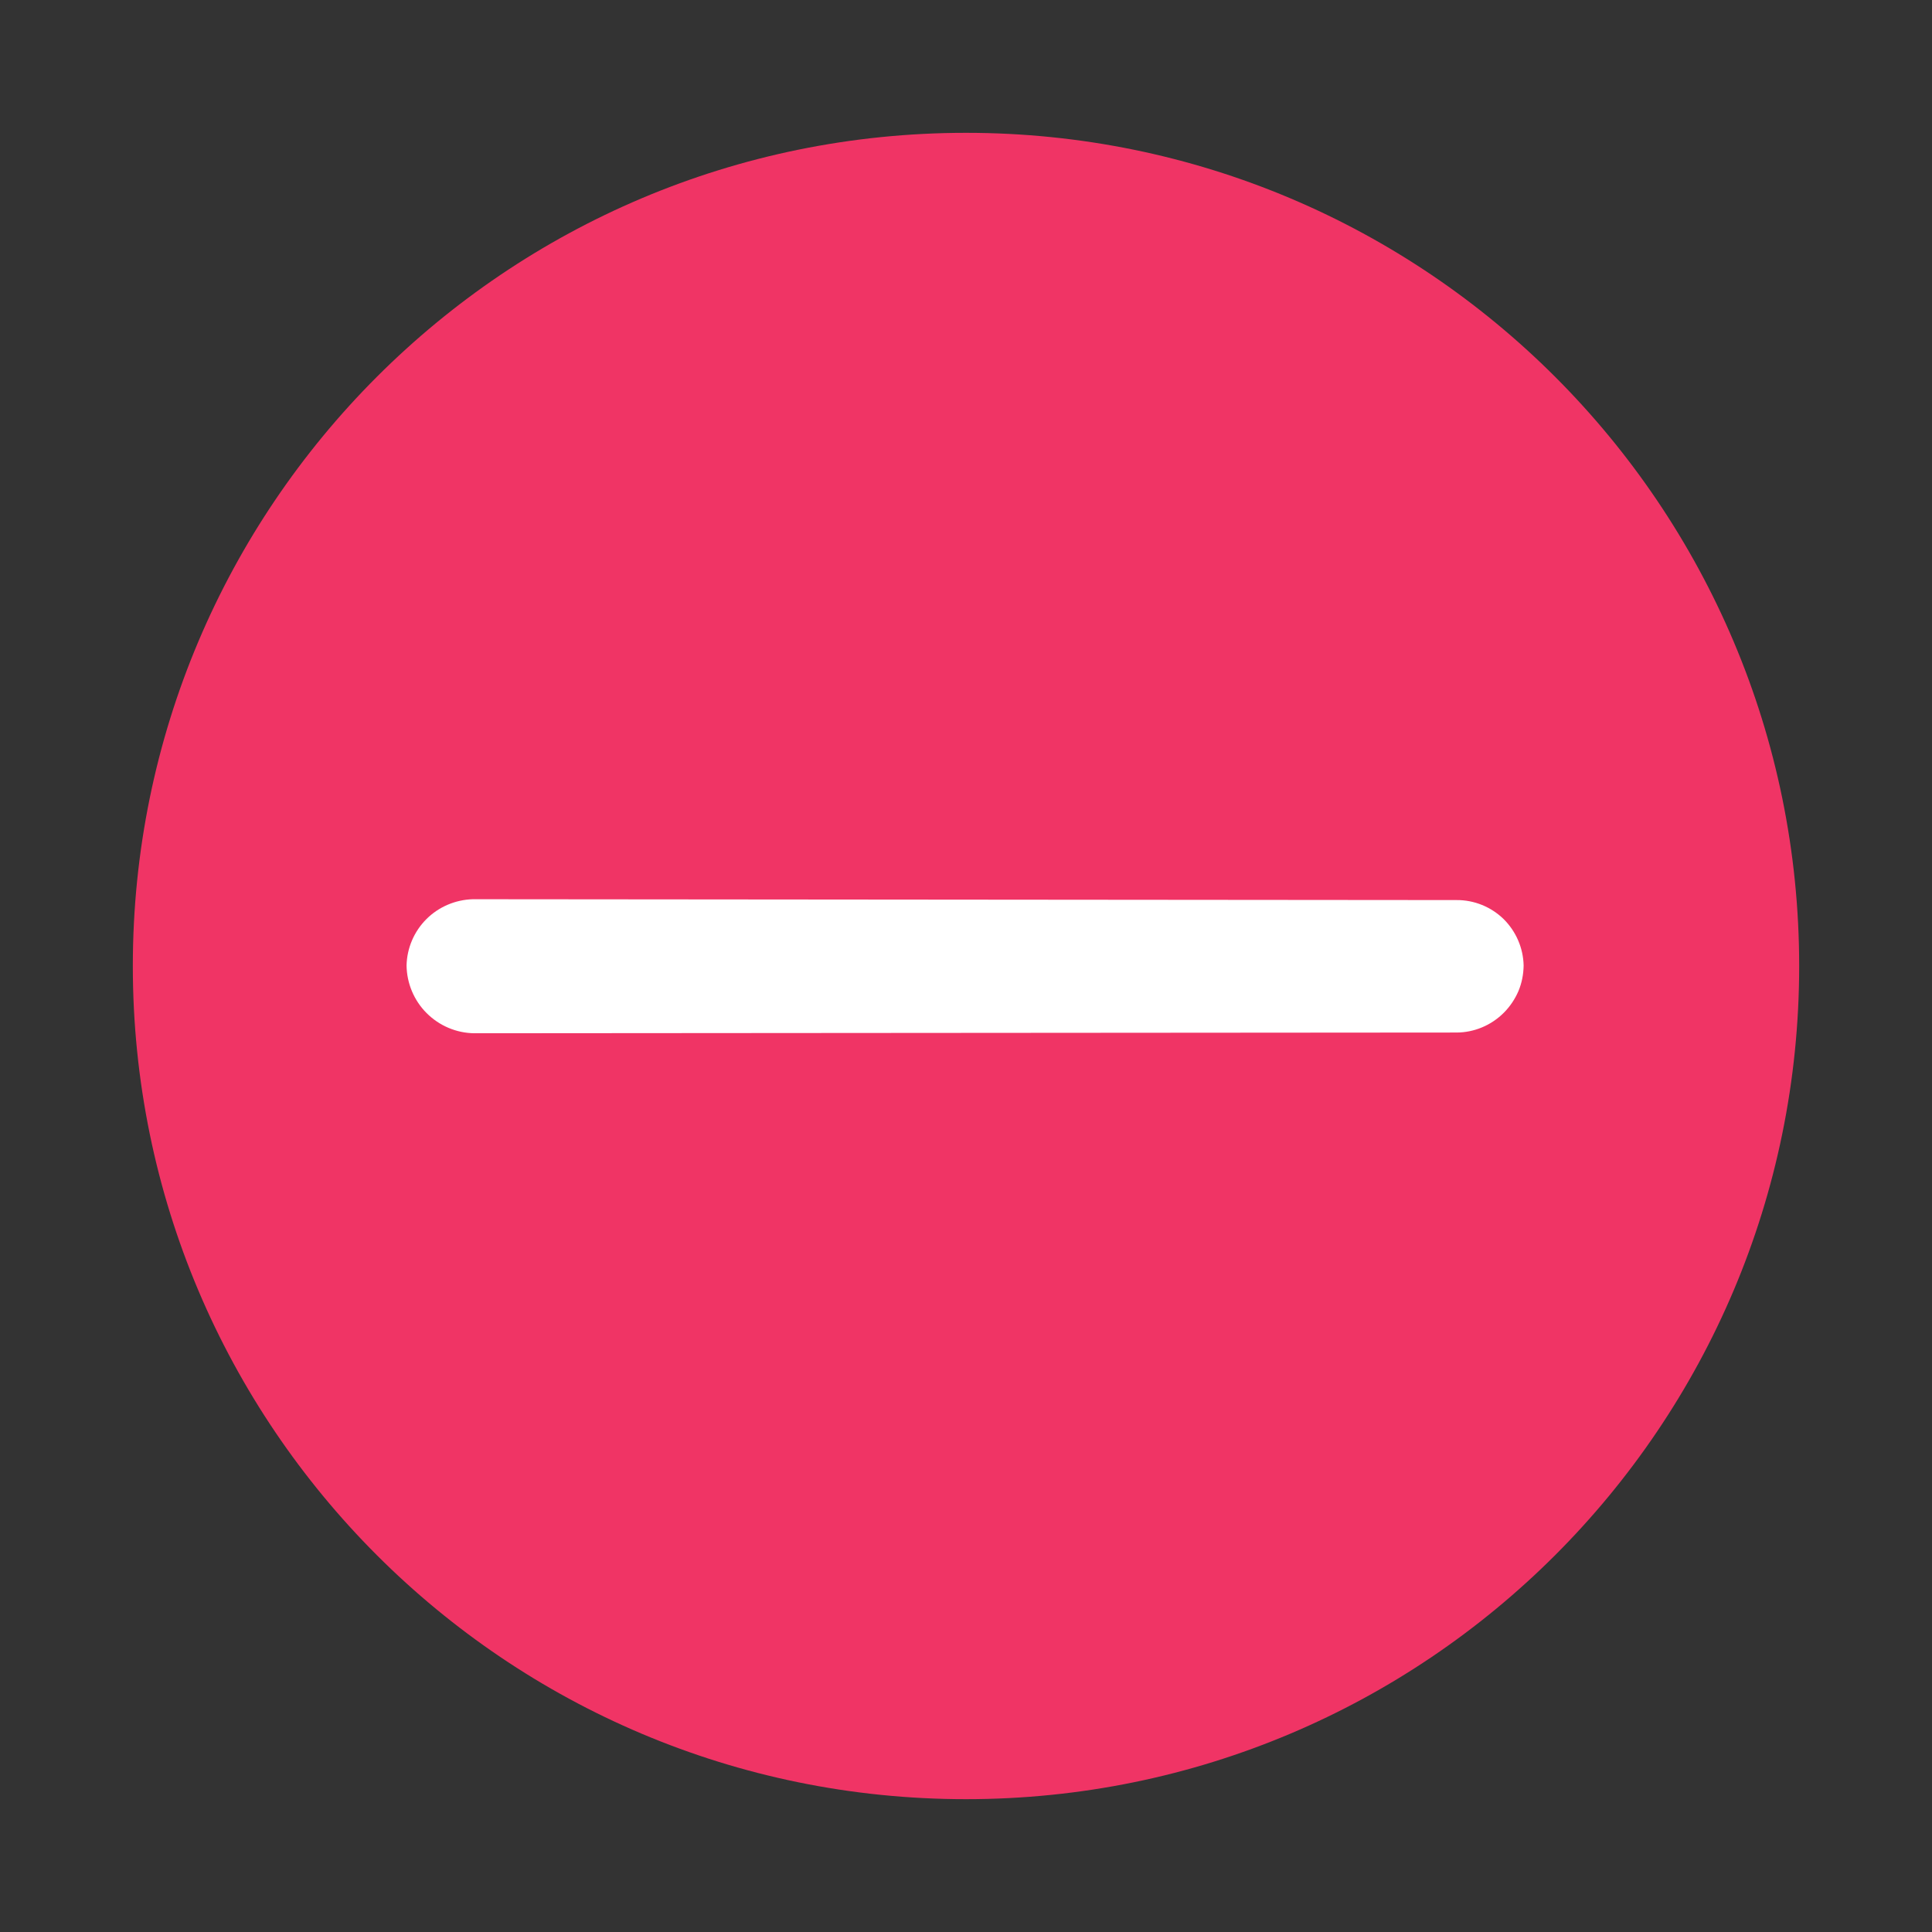 <svg width="16" height="16" viewBox="0 0 16 16" fill="none" xmlns="http://www.w3.org/2000/svg">
<rect x="0" y="0" width="16" height="16" fill="#333333" stroke="none"/>
<path d="M8 14.9C11.811 14.9 14.9 11.811 14.9 8C14.9 4.189 11.811 1.1 8 1.1C4.189 1.1 1.1 4.189 1.1 8C1.1 11.811 4.189 14.9 8 14.9Z" fill="#F03465"/>
<path d="M12.063 7.454L3.916 7.447C3.771 7.451 3.633 7.51 3.531 7.612C3.429 7.714 3.37 7.852 3.367 7.996C3.369 8.144 3.429 8.286 3.533 8.39C3.638 8.495 3.779 8.555 3.927 8.557L12.062 8.551C12.135 8.551 12.207 8.536 12.274 8.508C12.341 8.48 12.402 8.439 12.454 8.387C12.505 8.336 12.546 8.275 12.575 8.208C12.603 8.141 12.617 8.069 12.618 7.996C12.615 7.851 12.555 7.713 12.452 7.611C12.348 7.51 12.208 7.453 12.063 7.454Z" fill="white"/>
</svg>
